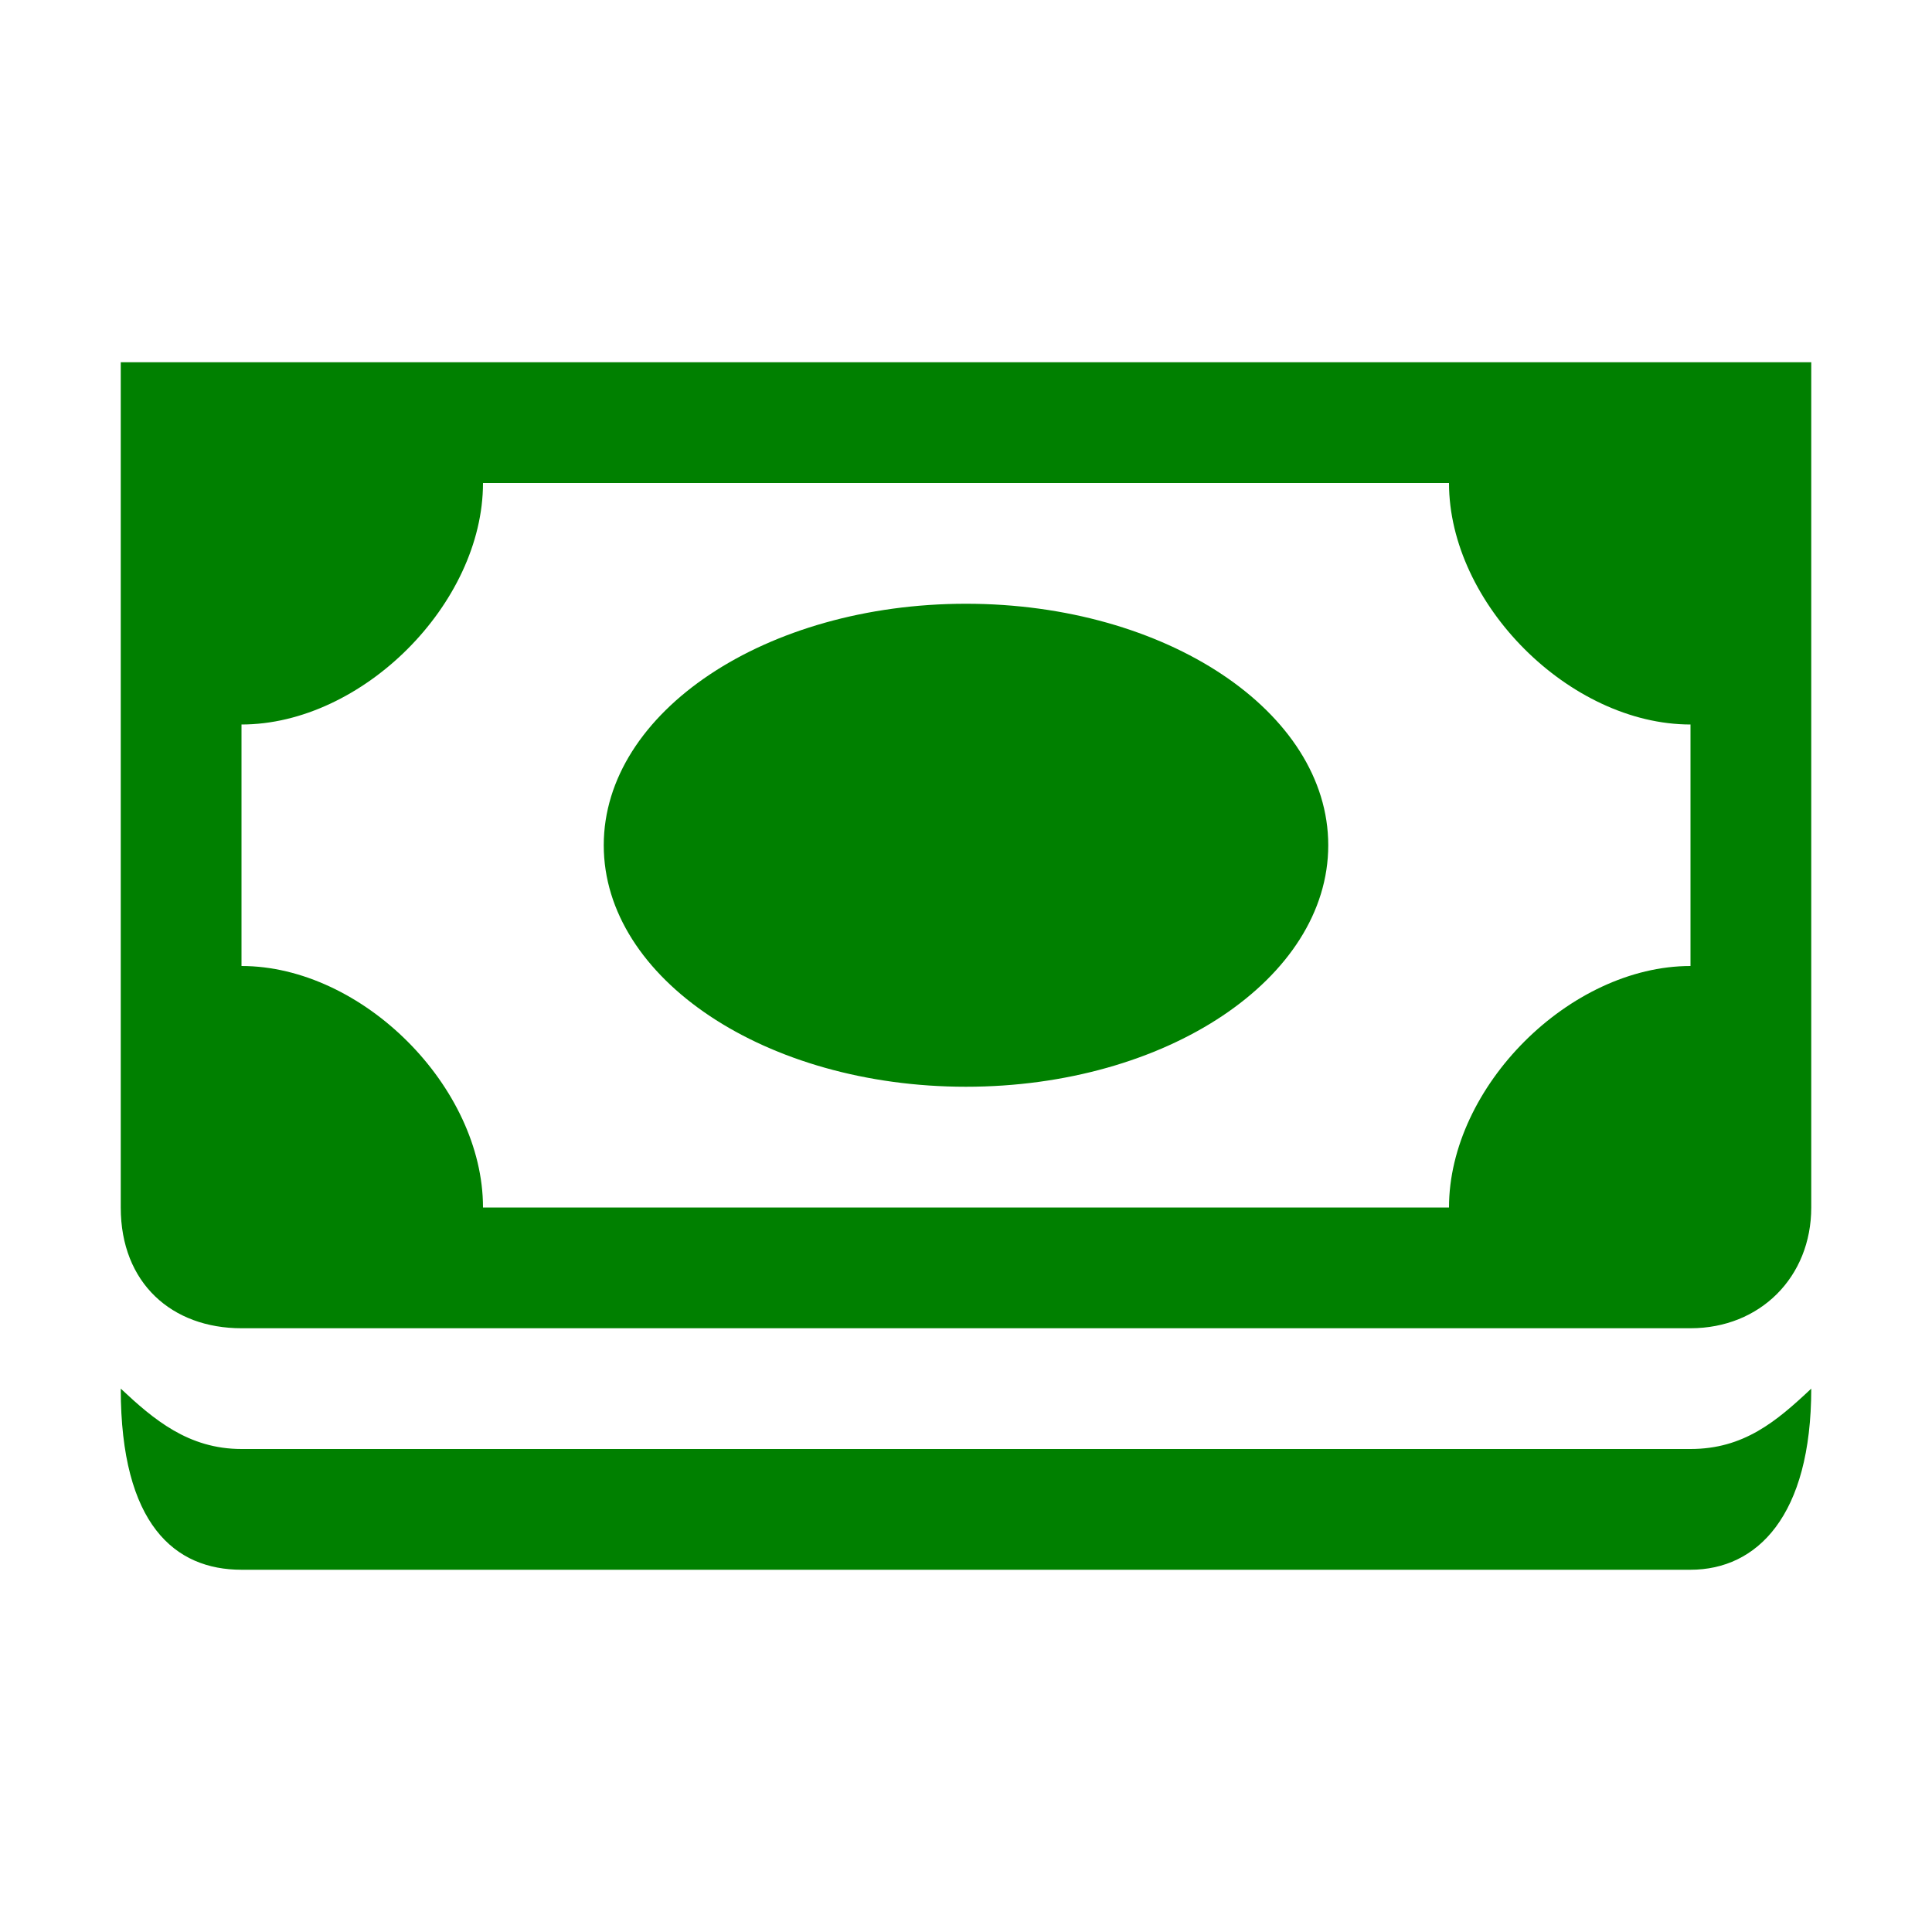 <?xml version="1.0" encoding="UTF-8" standalone="no"?>
<!-- Created with Inkscape (http://www.inkscape.org/) -->

<svg
   xmlns:dc="http://purl.org/dc/elements/1.1/"
   xmlns:cc="http://creativecommons.org/ns#"
   xmlns:rdf="http://www.w3.org/1999/02/22-rdf-syntax-ns#"
   xmlns:svg="http://www.w3.org/2000/svg"
   xmlns="http://www.w3.org/2000/svg"
   xmlns:sodipodi="http://sodipodi.sourceforge.net/DTD/sodipodi-0.dtd"
   xmlns:inkscape="http://www.inkscape.org/namespaces/inkscape"
   version="1.1"
   width="100%"
   height="100%"
   viewBox="0 0 16 16"
   id="svg3424"
   inkscape:version="0.91 r13725"
   sodipodi:docname="bank.16.svg">
  <defs
     id="defs3430" />
  <sodipodi:namedview
     pagecolor="#ffffff"
     bordercolor="#666666"
     borderopacity="1"
     objecttolerance="10"
     gridtolerance="10"
     guidetolerance="10"
     inkscape:pageopacity="0"
     inkscape:pageshadow="2"
     inkscape:window-width="1535"
     inkscape:window-height="876"
     id="namedview3428"
     showgrid="false"
     inkscape:zoom="46.1875"
     inkscape:cx="-2.3491204"
     inkscape:cy="8"
     inkscape:window-x="65"
     inkscape:window-y="24"
     inkscape:window-maximized="1"
     inkscape:current-layer="svg3424" />
  <path
     d="m 1,3 0,7 c 0,0.627 0.424,1 1,1 l 12,0 c 0.576,0 1,-0.424 1,-1 L 15,3 1,3 Z m 3,1 8,0 c 0,1 1,2 2,2 l 0,2 c -1,0 -2,1 -2,2 L 4,10 C 4,9 3,8 2,8 L 2,6 C 3,6 4,5 4,4 Z M 8,5 C 6.343,5 5,5.895 5,7 5,8.105 6.343,9 8,9 9.657,9 11,8.105 11,7 11,5.895 9.657,5 8,5 Z M 1,11.5 C 1,12.627 1.449,13 2,13 l 12,0 c 0.551,0 1,-0.445 1,-1.5 -0.288,0.271 -0.559,0.5 -1,0.5 L 2,12 C 1.559,12 1.271,11.754 1,11.5 Z"
     id="path3426"
     style="fill:#008000"
     inkscape:connector-curvature="0" />
</svg>
